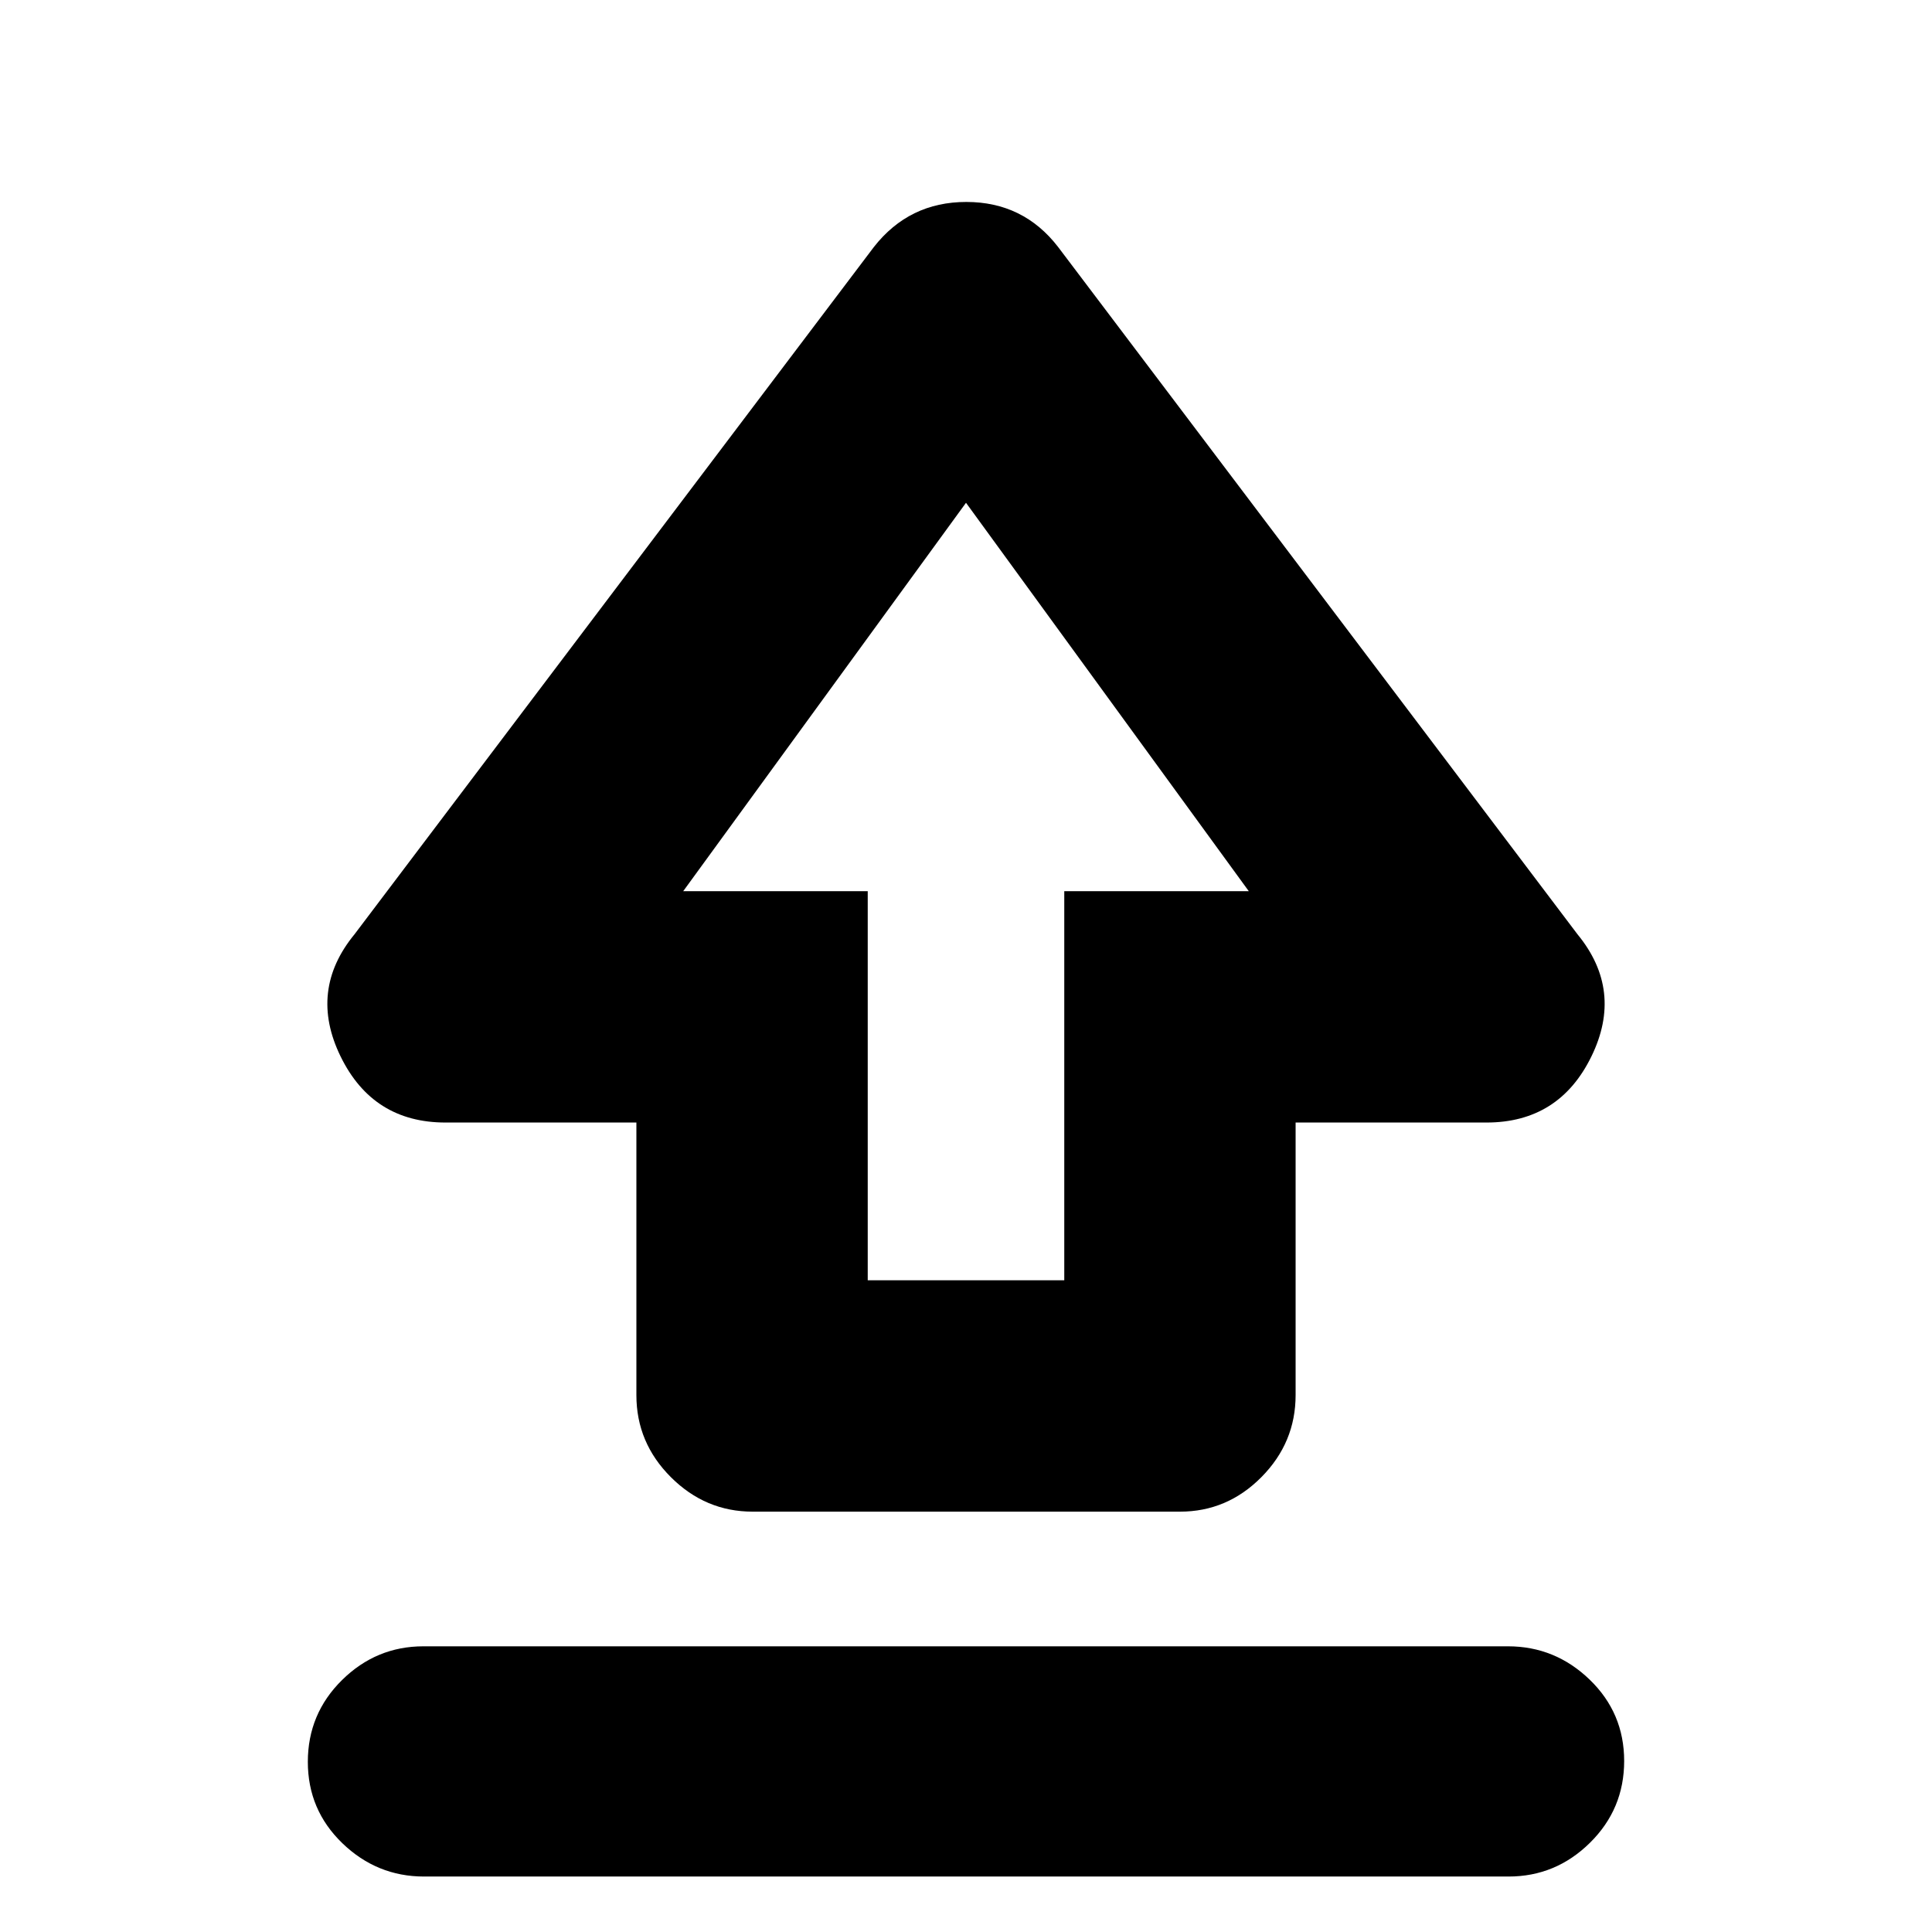 <svg xmlns="http://www.w3.org/2000/svg" height="20" viewBox="0 -960 960 960" width="20"><path d="M316.22-266.75v-135.47h-94.83q-36.09 0-52.13-32.8-16.04-32.81 6.91-60.76l258.05-341.48q17.54-22.39 45.92-22.39 28.38 0 45.64 22.39l258.05 341.48q22.95 27.95 6.91 60.76-16.04 32.8-52.13 32.8h-94.83v135.41q0 23.63-16.99 40.78-17 17.16-40.45 17.16H373.98q-23.45 0-40.61-17.12-17.15-17.12-17.15-40.76Zm114.95-57.08h97.66v-193.34h91.69L480-710.17l-140.52 193h91.69v193.34ZM480-532.22ZM210.73-27.56q-23.46 0-40.62-16.56-17.15-16.55-17.15-40.43t17-40.65q17-16.76 40.46-16.76h538.85q23.46 0 40.62 16.55 17.15 16.55 17.15 40.44 0 23.88-17 40.64-17 16.77-40.46 16.77H210.73Z"/></svg>